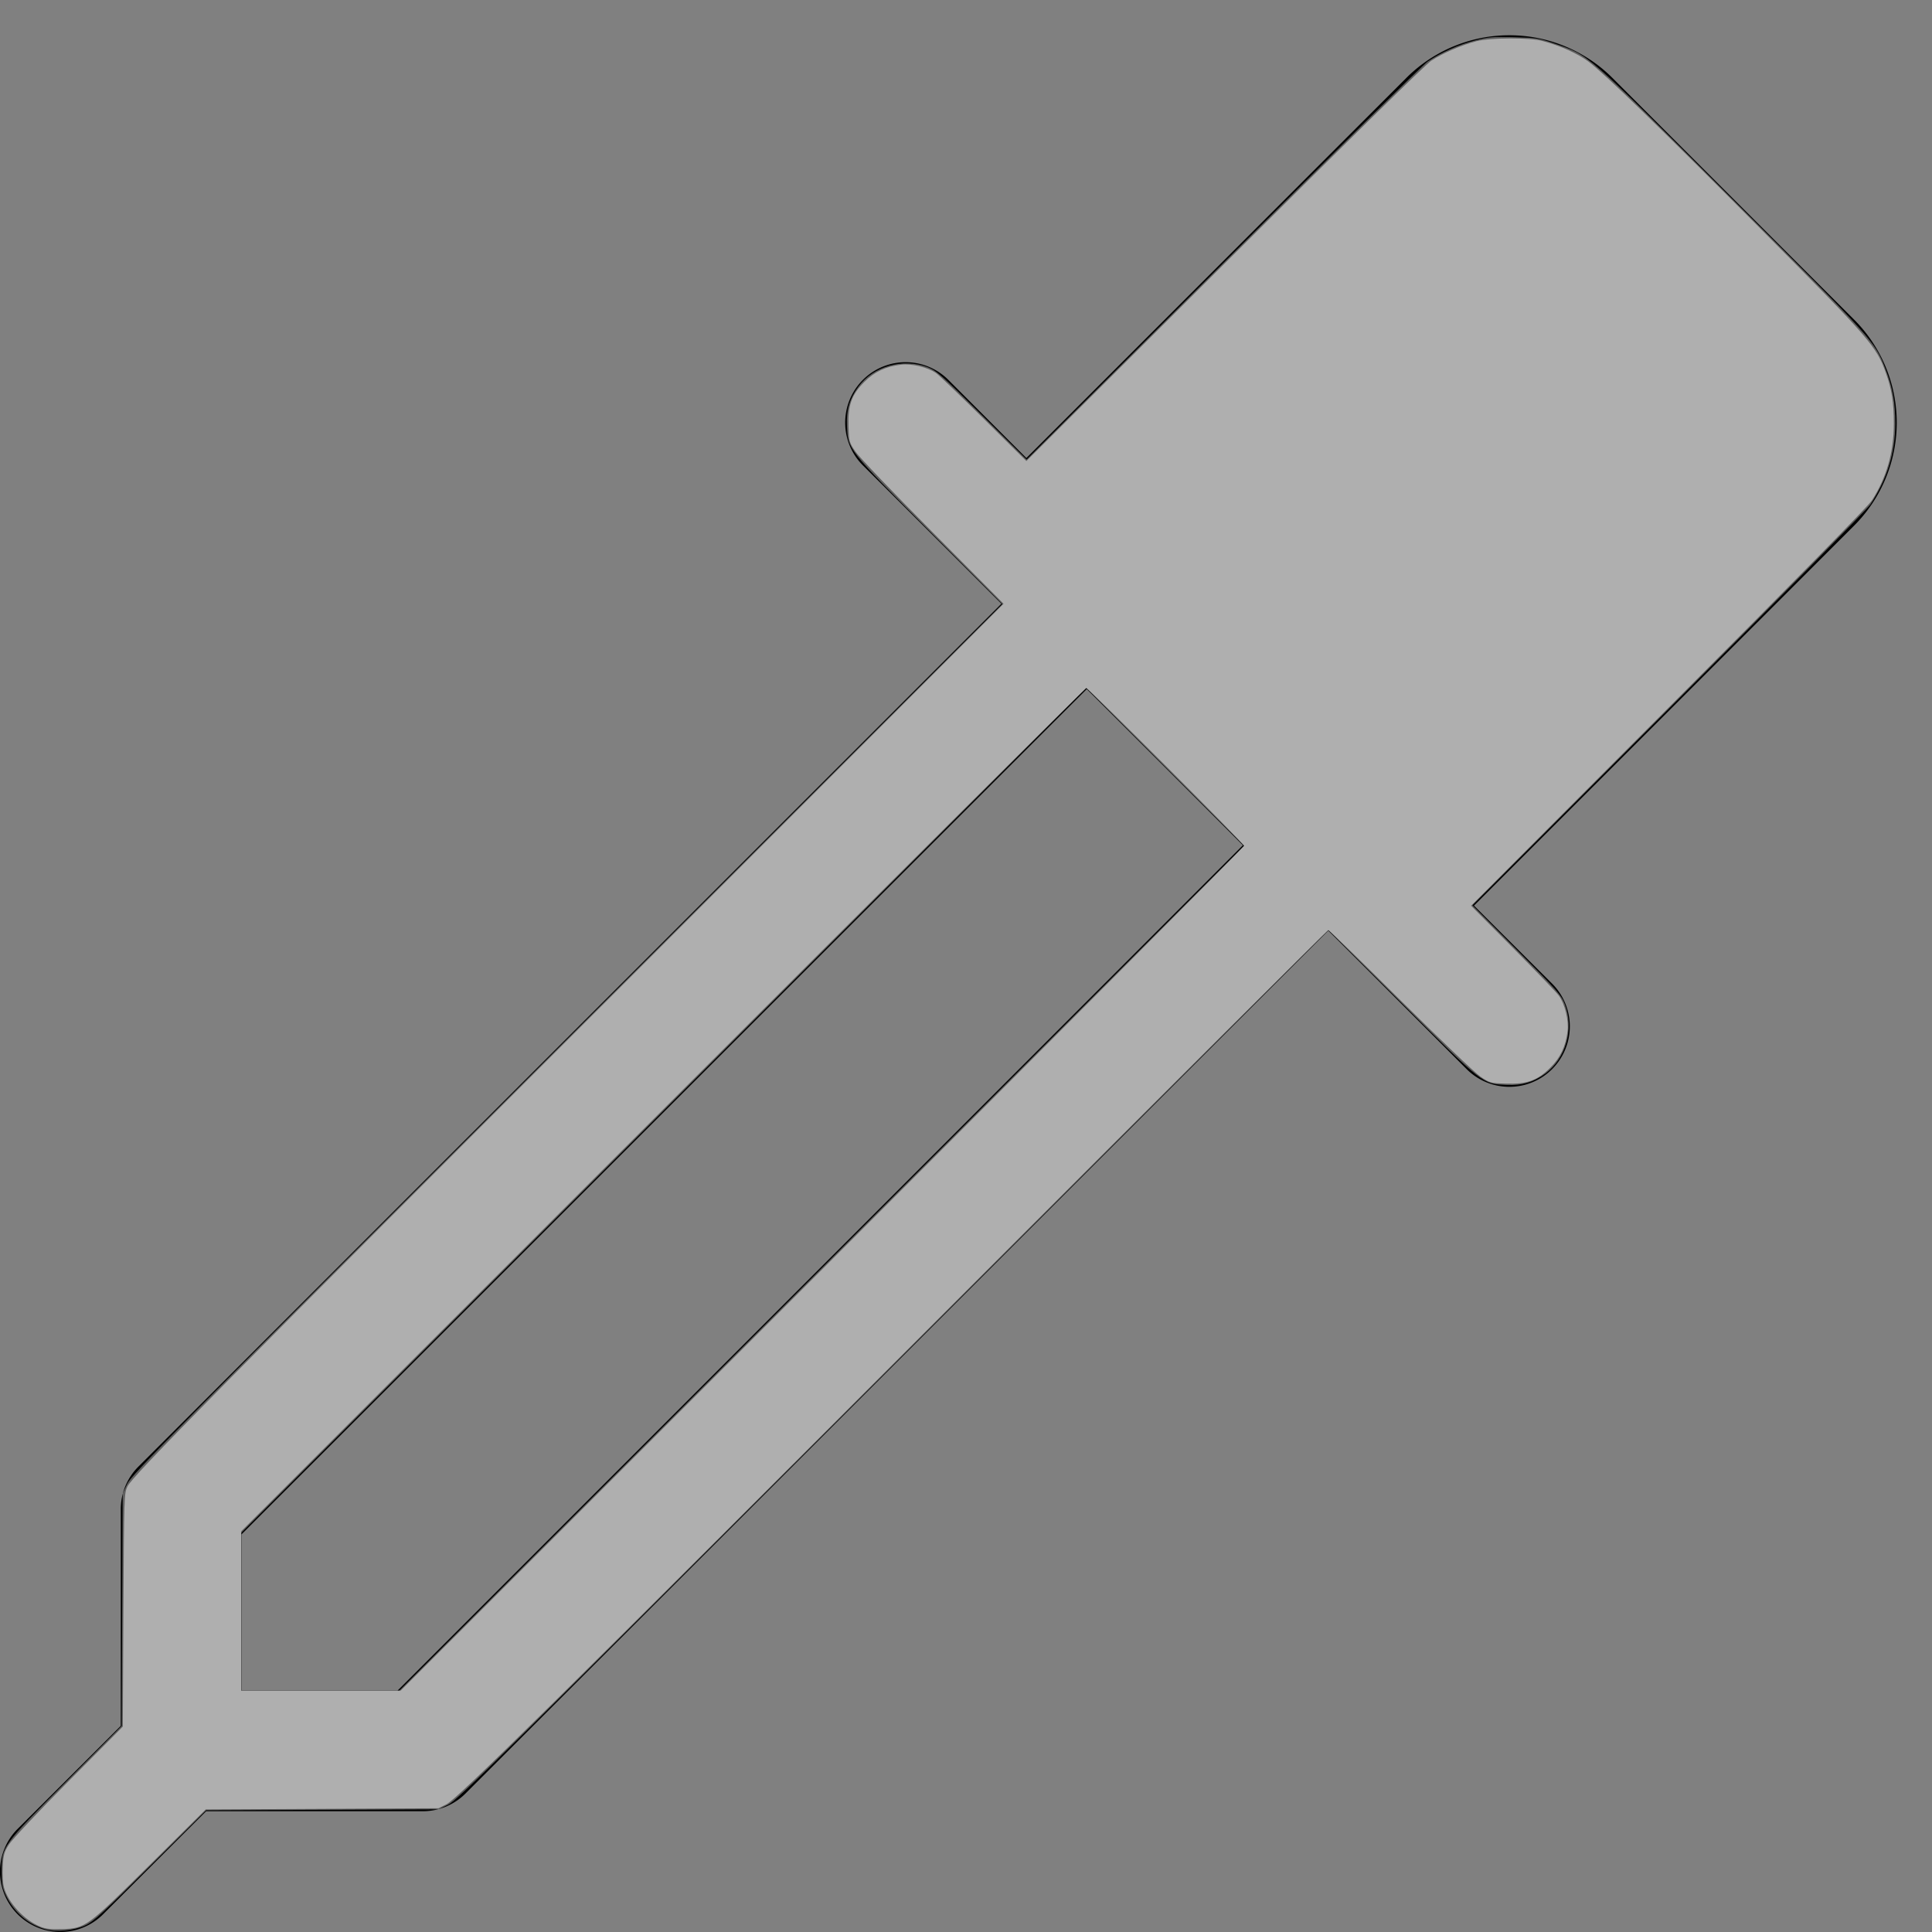 <?xml version="1.0" encoding="UTF-8" standalone="no"?>
<svg
   width="16"
   height="16"
   fill="currentColor"
   class="bi bi-eyedropper"
   viewBox="0 0 16 16"
   version="1.1"
   id="svg1"
   sodipodi:docname="eyedropper.svg"
   inkscape:version="1.4 (e7c3feb100, 2024-10-09)"
   xmlns:inkscape="http://www.inkscape.org/namespaces/inkscape"
   xmlns:sodipodi="http://sodipodi.sourceforge.net/DTD/sodipodi-0.dtd"
   xmlns="http://www.w3.org/2000/svg"
   xmlns:svg="http://www.w3.org/2000/svg">
  <rect x="0" y="0" width="16" height="16" fill="#808080" stroke="none"/>
  <defs
     id="defs1" />
  <sodipodi:namedview
     id="namedview1"
     pagecolor="#505050"
     bordercolor="#ffffff"
     borderopacity="1"
     inkscape:showpageshadow="0"
     inkscape:pageopacity="0"
     inkscape:pagecheckerboard="1"
     inkscape:deskcolor="#505050"
     inkscape:zoom="73.8125"
     inkscape:cx="8"
     inkscape:cy="8"
     inkscape:window-width="1151"
     inkscape:window-height="1028"
     inkscape:window-x="0"
     inkscape:window-y="0"
     inkscape:window-maximized="0"
     inkscape:current-layer="svg1" />
  <path
     d="M13.354.646a1.207 1.207 0 0 0-1.708 0L8.5 3.793l-.646-.647a.5.5 0 1 0-.708.708L8.293 5l-7.147 7.146A.5.5 0 0 0 1 12.5v1.793l-.854.853a.5.5 0 1 0 .708.707L1.707 15H3.5a.5.5 0 0 0 .354-.146L11 7.707l1.146 1.147a.5.5 0 0 0 .708-.708l-.647-.646 3.147-3.146a1.207 1.207 0 0 0 0-1.708zM2 12.707l7-7L10.293 7l-7 7H2z"
     id="path1" />
  <path
     style="fill:#bfbfbf;fill-opacity:0.5;stroke:none;stroke-width:0.027;stroke-linejoin:round"
     d="M 0.372,15.976 C 0.231,15.936 0.114,15.834 0.049,15.697 0.019,15.632 0.014,15.602 0.014,15.499 c 0,-0.208 1.5764e-4,-0.209 0.535,-0.745 l 0.459,-0.461 0.004,-0.962 0.004,-0.962 0.038,-0.081 C 1.089,12.214 1.435,11.864 4.697,8.605 L 8.301,5.003 7.697,4.398 C 7.014,3.713 7.023,3.724 7.014,3.522 7.008,3.399 7.036,3.302 7.107,3.205 7.231,3.033 7.476,2.964 7.682,3.041 7.756,3.07 7.793,3.102 8.132,3.439 L 8.502,3.806 10.131,2.179 c 0.896,-0.895 1.657,-1.646 1.692,-1.669 0.113,-0.076 0.255,-0.139 0.389,-0.174 0.118,-0.03 0.151,-0.033 0.328,-0.028 0.182,0.005 0.206,0.009 0.335,0.053 0.288,0.1 0.239,0.056 1.461,1.277 1.185,1.183 1.191,1.19 1.279,1.419 0.059,0.152 0.081,0.276 0.081,0.45 0,0.241 -0.069,0.464 -0.207,0.671 -0.022,0.034 -0.773,0.794 -1.668,1.69 l -1.627,1.629 0.367,0.369 c 0.337,0.339 0.37,0.376 0.398,0.451 0.078,0.206 0.008,0.45 -0.163,0.575 -0.097,0.07 -0.194,0.099 -0.318,0.093 -0.202,-0.009 -0.19,-1.886e-4 -0.874,-0.682 L 11,7.702 7.397,11.304 c -3.24,3.238 -3.612,3.606 -3.685,3.641 l -0.081,0.039 -0.962,0.004 -0.962,0.004 -0.461,0.458 c -0.392,0.39 -0.472,0.464 -0.54,0.495 -0.095,0.044 -0.24,0.057 -0.335,0.031 z M 6.804,10.503 10.303,7.004 9.649,6.351 8.996,5.697 5.497,9.196 1.998,12.694 V 13.348 14.002 h 0.654 0.654 z"
     id="path2" />
  <path
     style="fill:#ffffff;fill-opacity:0.5;stroke:none;stroke-width:0.027;stroke-linejoin:round"
     d="M 0.335,15.956 C 0.203,15.904 0.069,15.76 0.033,15.631 c -0.009,-0.033 -0.014,-0.105 -0.01,-0.171 0.005,-0.1 0.011,-0.122 0.052,-0.186 0.026,-0.04 0.245,-0.274 0.494,-0.524 l 0.448,-0.451 0.005,-0.964 c 0.005,-0.942 0.006,-0.966 0.033,-1.024 0.041,-0.087 0.779,-0.835 4.249,-4.302 L 8.311,5 7.725,4.41 C 7.403,4.086 7.115,3.785 7.085,3.741 7.033,3.664 7.031,3.658 7.027,3.531 7.021,3.356 7.052,3.269 7.159,3.162 7.242,3.079 7.337,3.034 7.462,3.02 c 0.09,-0.011 0.227,0.023 0.293,0.072 0.027,0.02 0.205,0.191 0.397,0.381 L 8.5,3.818 10.137,2.187 c 1.034,-1.031 1.666,-1.651 1.716,-1.684 0.096,-0.064 0.253,-0.131 0.375,-0.162 0.117,-0.029 0.436,-0.031 0.545,-0.002 0.148,0.039 0.291,0.103 0.382,0.171 0.139,0.105 0.603,0.556 1.423,1.382 0.916,0.922 0.962,0.976 1.041,1.199 0.048,0.136 0.065,0.243 0.065,0.418 -2.83e-4,0.235 -0.06,0.445 -0.181,0.634 -0.033,0.051 -0.612,0.641 -1.685,1.718 l -1.635,1.64 0.346,0.348 c 0.19,0.192 0.362,0.37 0.381,0.397 0.049,0.066 0.083,0.203 0.072,0.293 -0.015,0.125 -0.059,0.22 -0.143,0.303 -0.107,0.107 -0.194,0.138 -0.369,0.132 -0.127,-0.004 -0.133,-0.006 -0.21,-0.058 -0.044,-0.03 -0.342,-0.315 -0.663,-0.633 -0.321,-0.319 -0.589,-0.58 -0.596,-0.58 -0.007,0 -1.342,1.33 -2.966,2.955 -3.451,3.453 -4.247,4.239 -4.339,4.285 l -0.064,0.032 -0.964,0.005 -0.964,0.005 -0.459,0.455 c -0.529,0.524 -0.537,0.53 -0.735,0.536 -0.085,0.003 -0.132,-0.002 -0.174,-0.019 z M 6.811,10.51 c 1.921,-1.921 3.492,-3.498 3.492,-3.505 0,-0.018 -1.29,-1.307 -1.307,-1.307 -0.007,0 -1.585,1.571 -3.506,3.492 L 1.998,12.681 v 0.66 0.66 h 0.66 0.66 z"
     id="path3" />
</svg>
